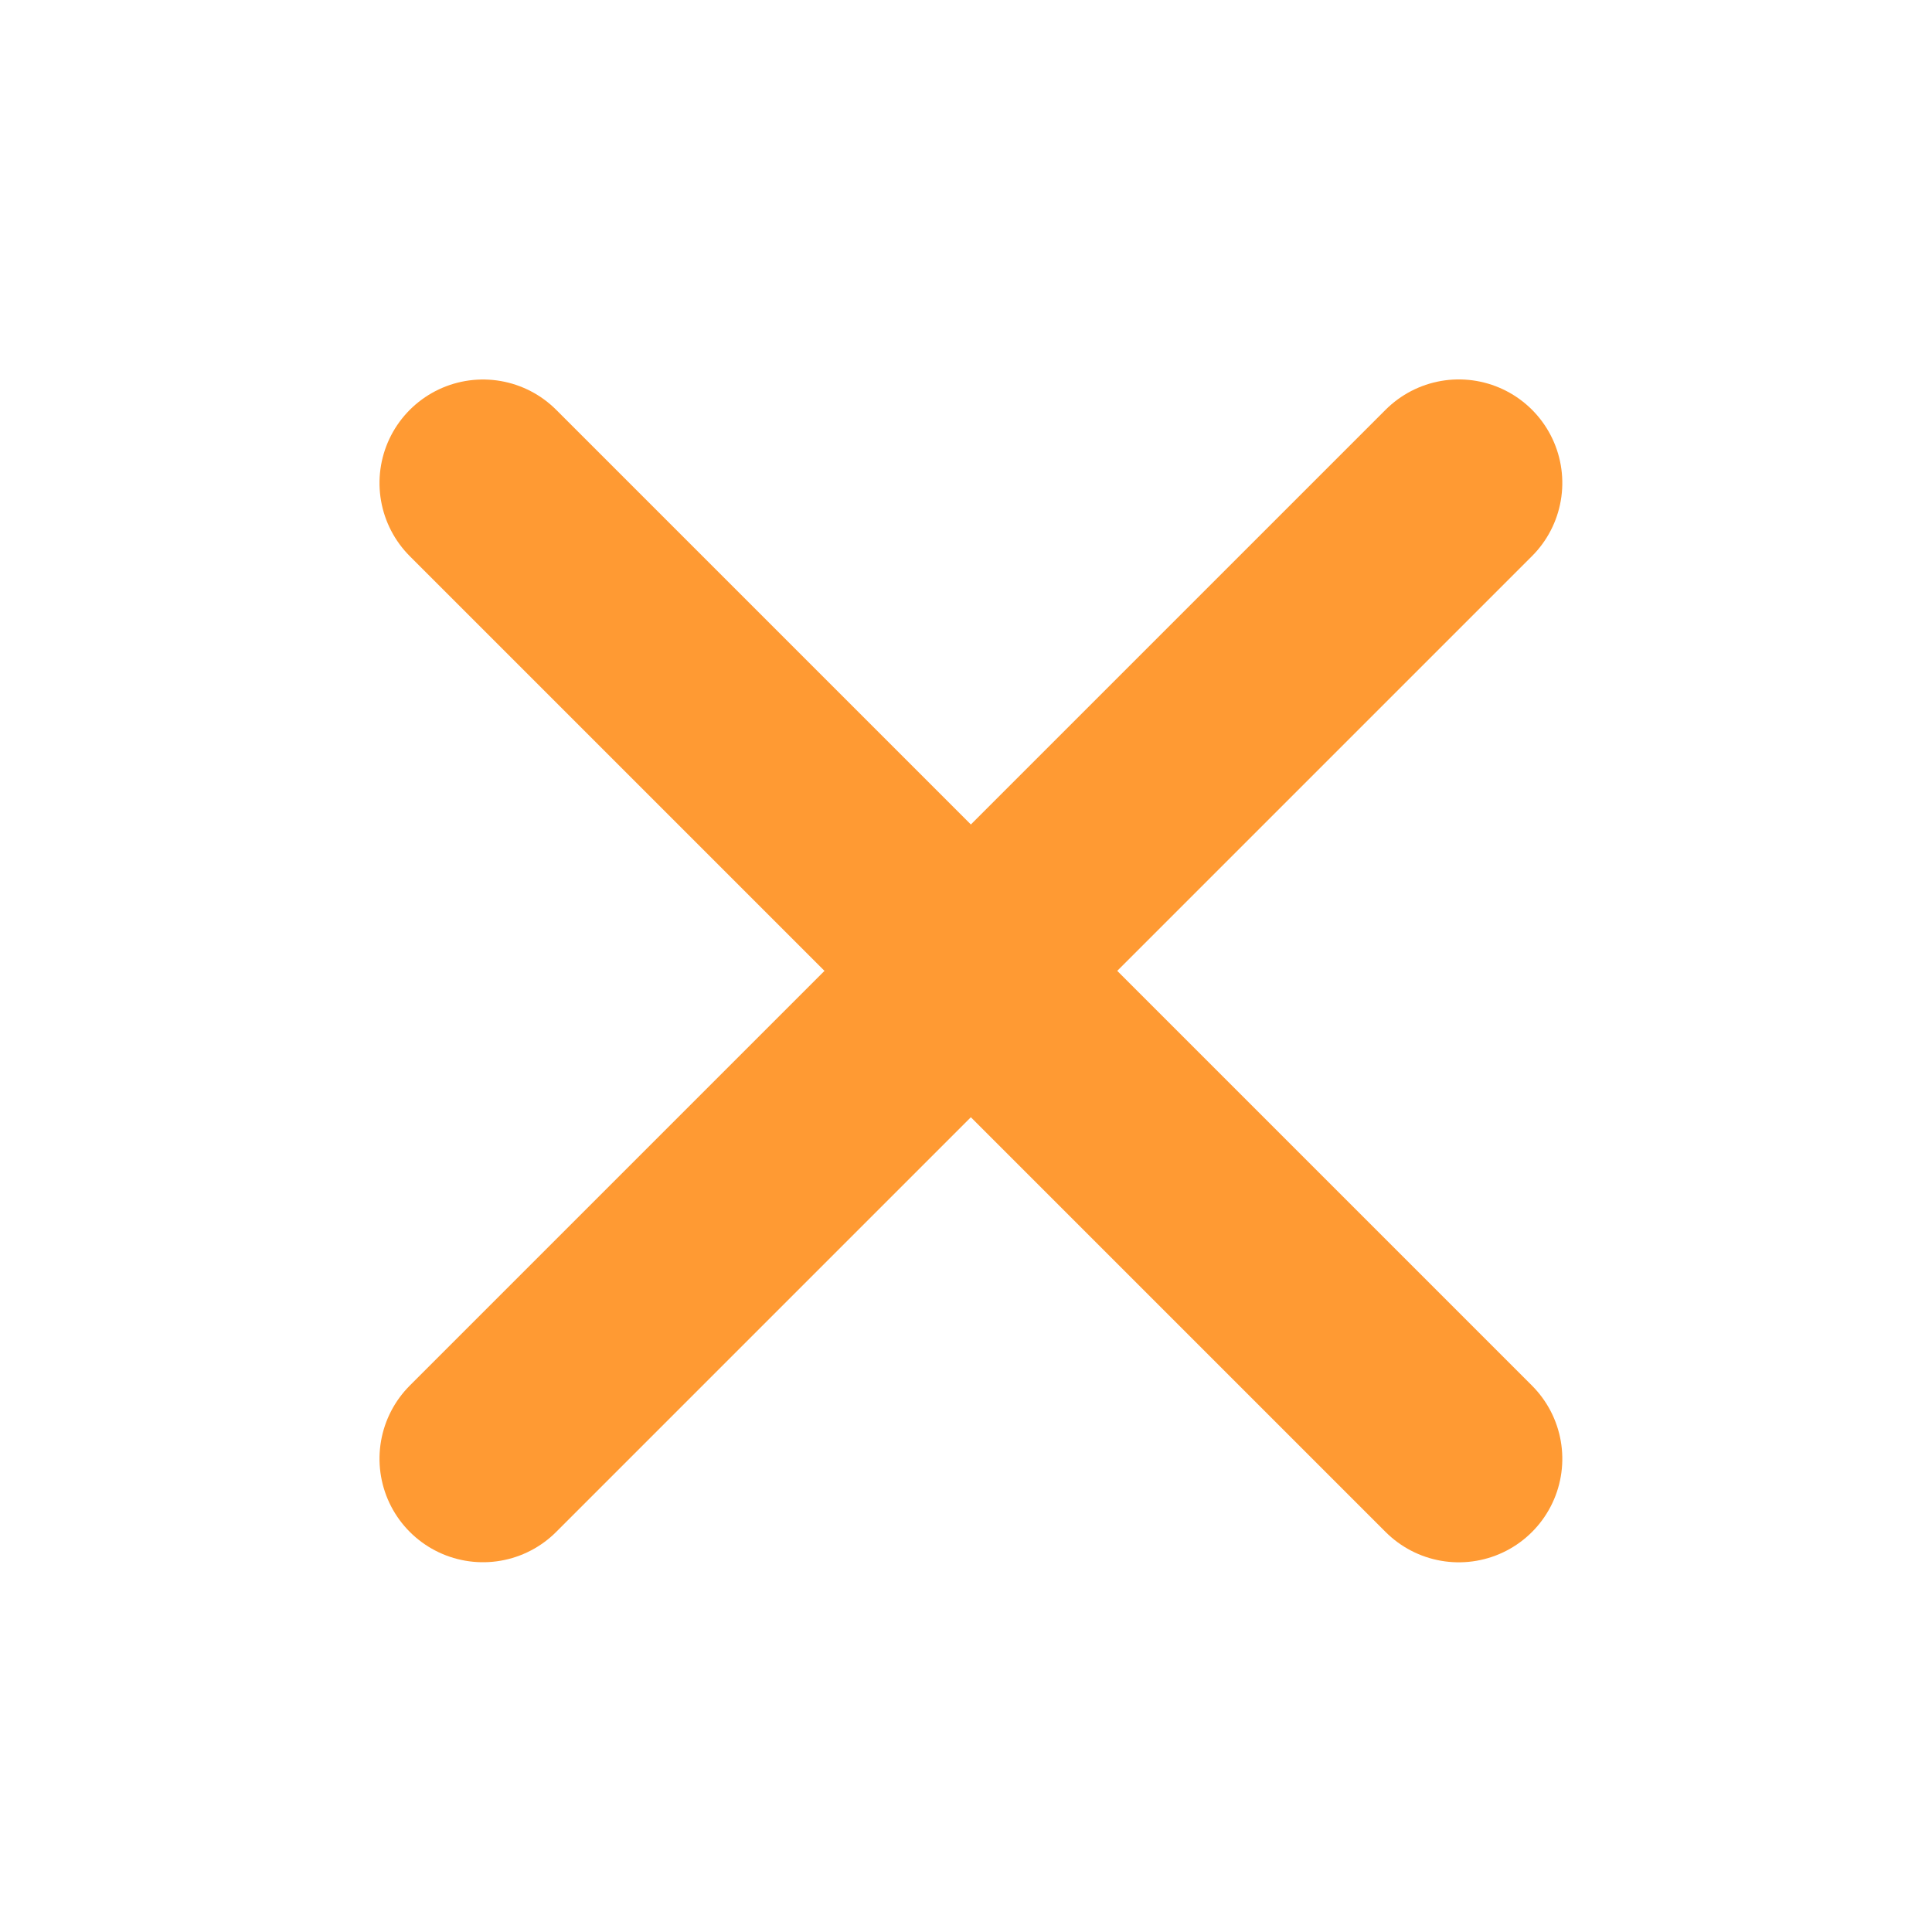 <svg xmlns="http://www.w3.org/2000/svg" width="28" height="28" viewBox="0 0 28 28">
  <g id="Group_14428" data-name="Group 14428" transform="translate(-13688 -9031)">
    <g id="Group_14427" data-name="Group 14427" transform="translate(-688.863 -53.219)">
      <path id="Path_10423" data-name="Path 10423" d="M0,0H20" transform="translate(14383.863 9091.219) rotate(45)" fill="none" stroke="#ff9a33" stroke-linecap="round" stroke-width="3"/>
      <path id="Path_10424" data-name="Path 10424" d="M0,0H20" transform="translate(14383.863 9105.36) rotate(-45)" fill="none" stroke="#ff9a33" stroke-linecap="round" stroke-width="3"/>
    </g>
    <rect id="Rectangle_1337" data-name="Rectangle 1337" width="28" height="28" transform="translate(13688 9031)" fill="none"/>
  </g>
</svg>
